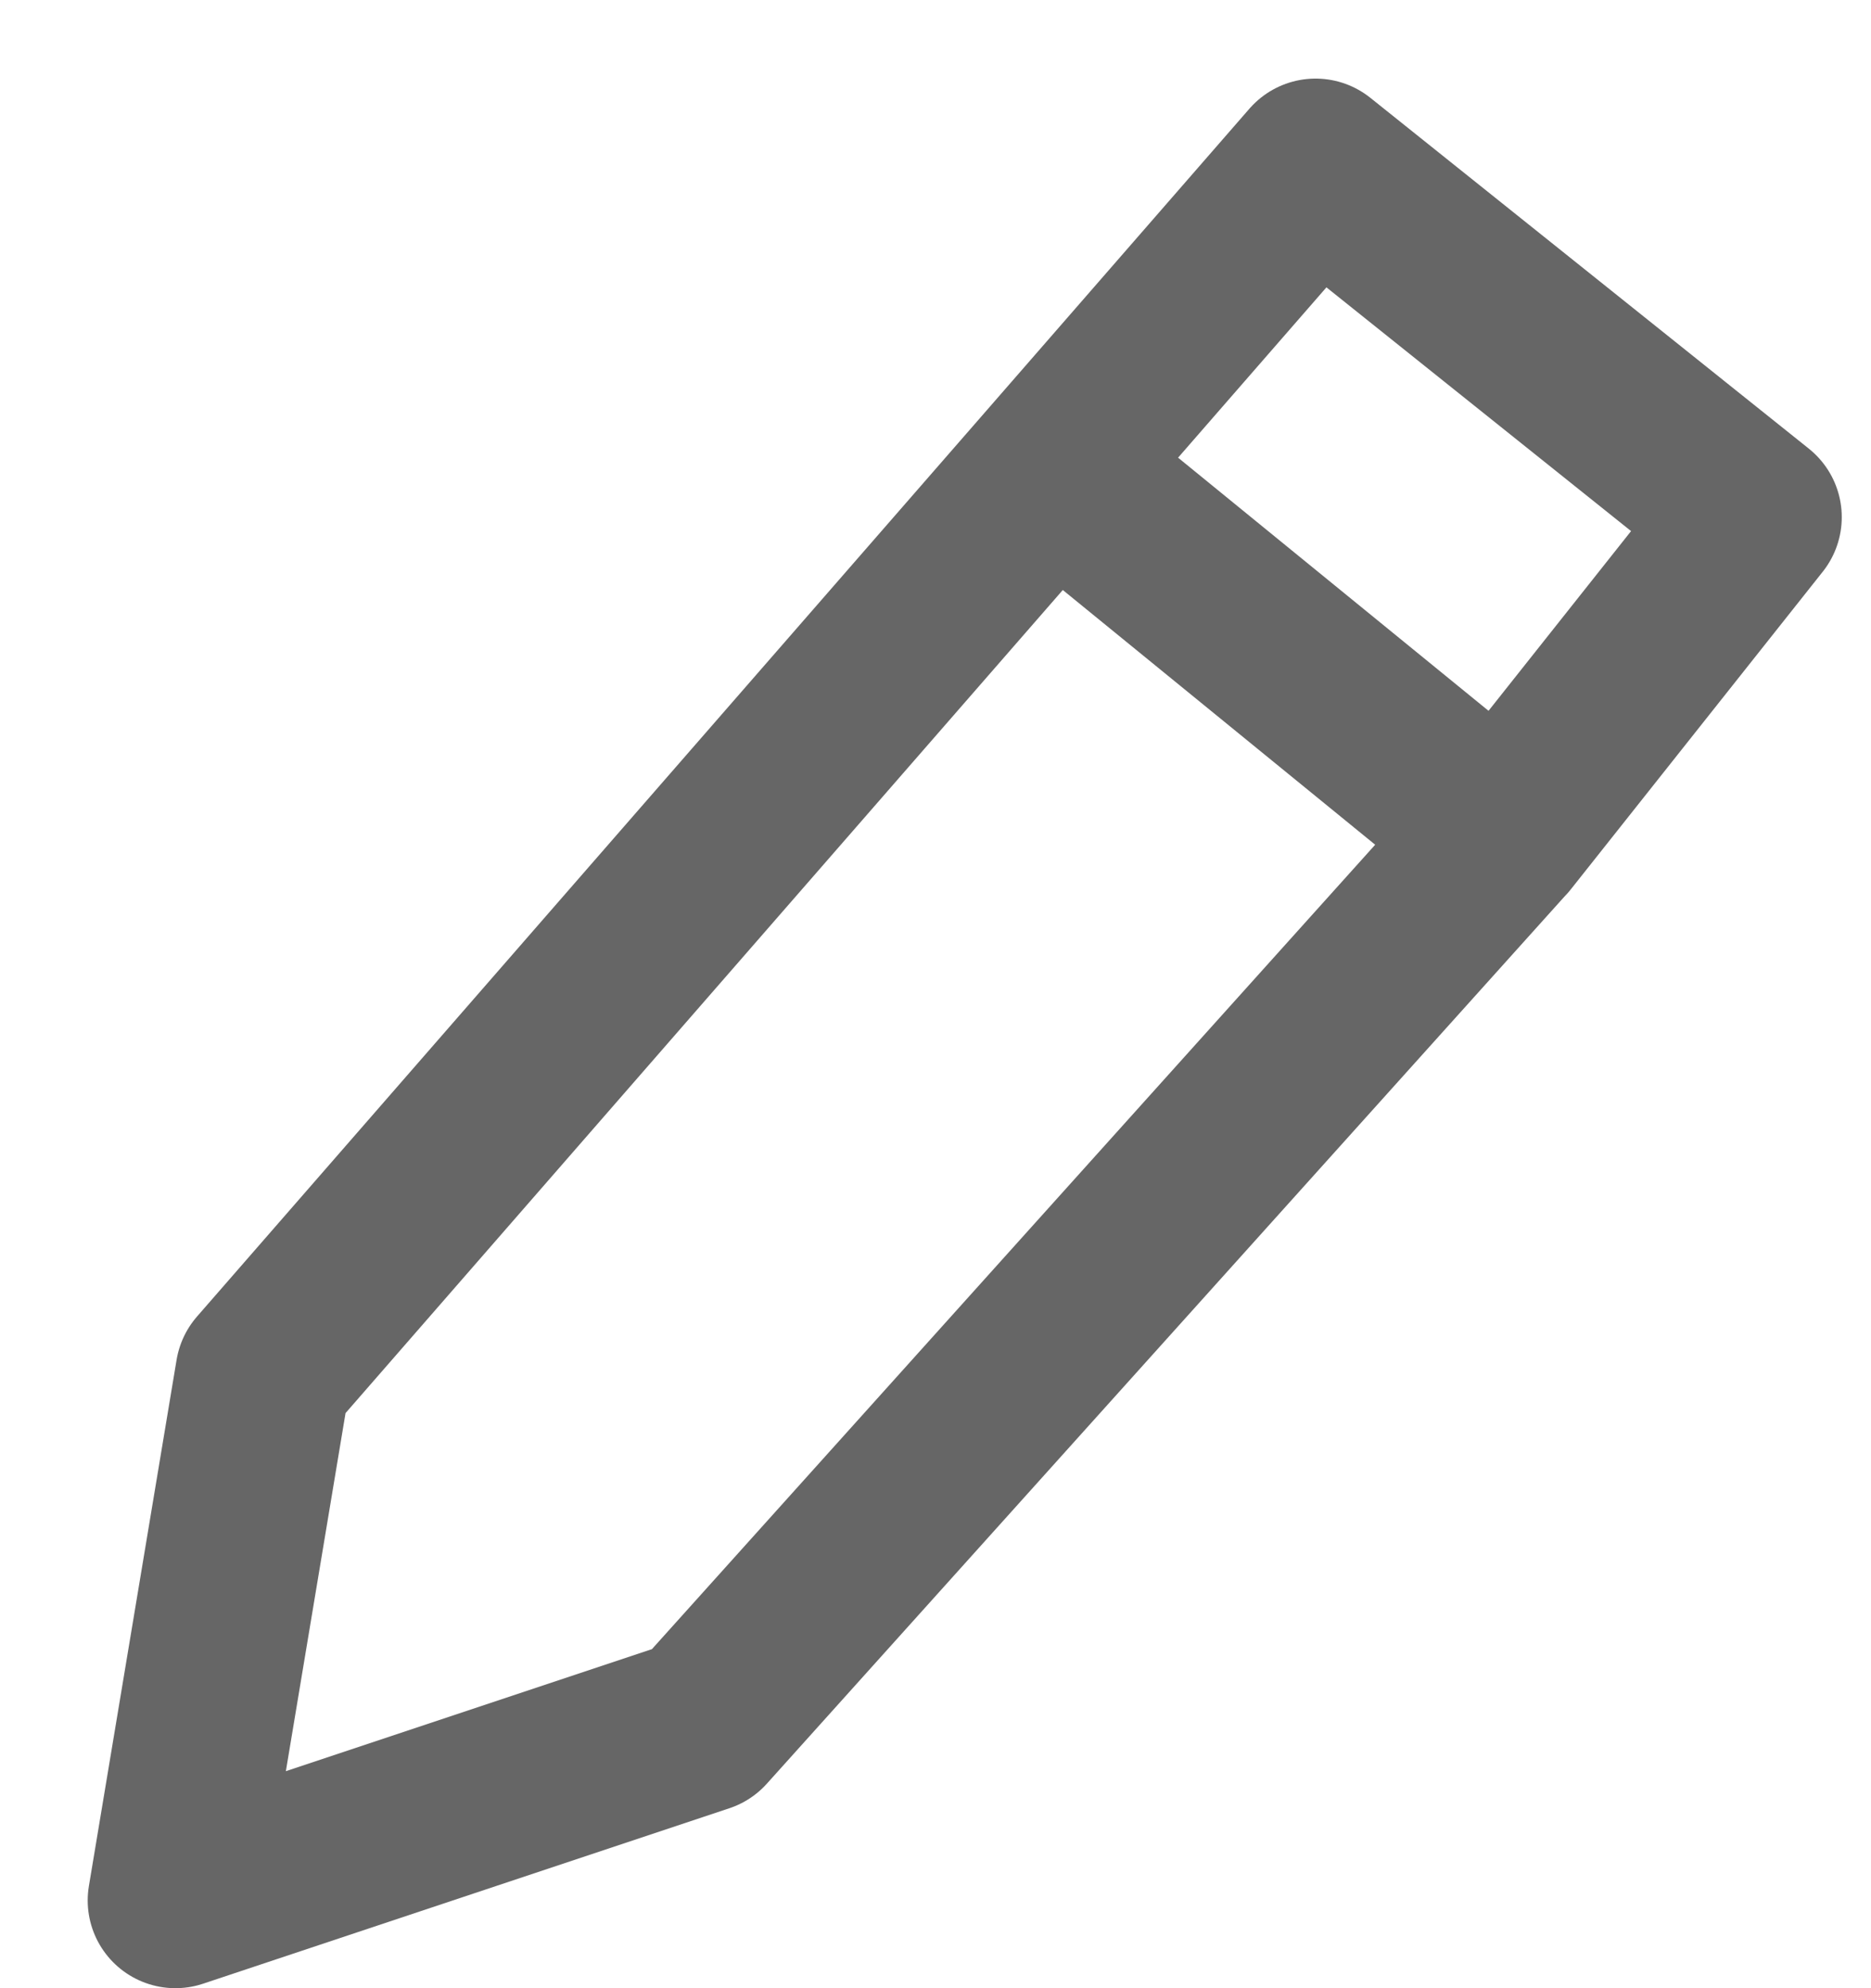 <svg xmlns="http://www.w3.org/2000/svg" width="16" height="17" fill="none">
  <path stroke="#666" stroke-linecap="round" stroke-linejoin="round" stroke-width="1.5" d="M12.844 7.14 15 4.422l-3.75-3L9 4.005m3.844 3.134L6 14.75l-4.5 1.5.75-4.5L9 4.005m3.844 3.134L9 4.005"/>
</svg>
